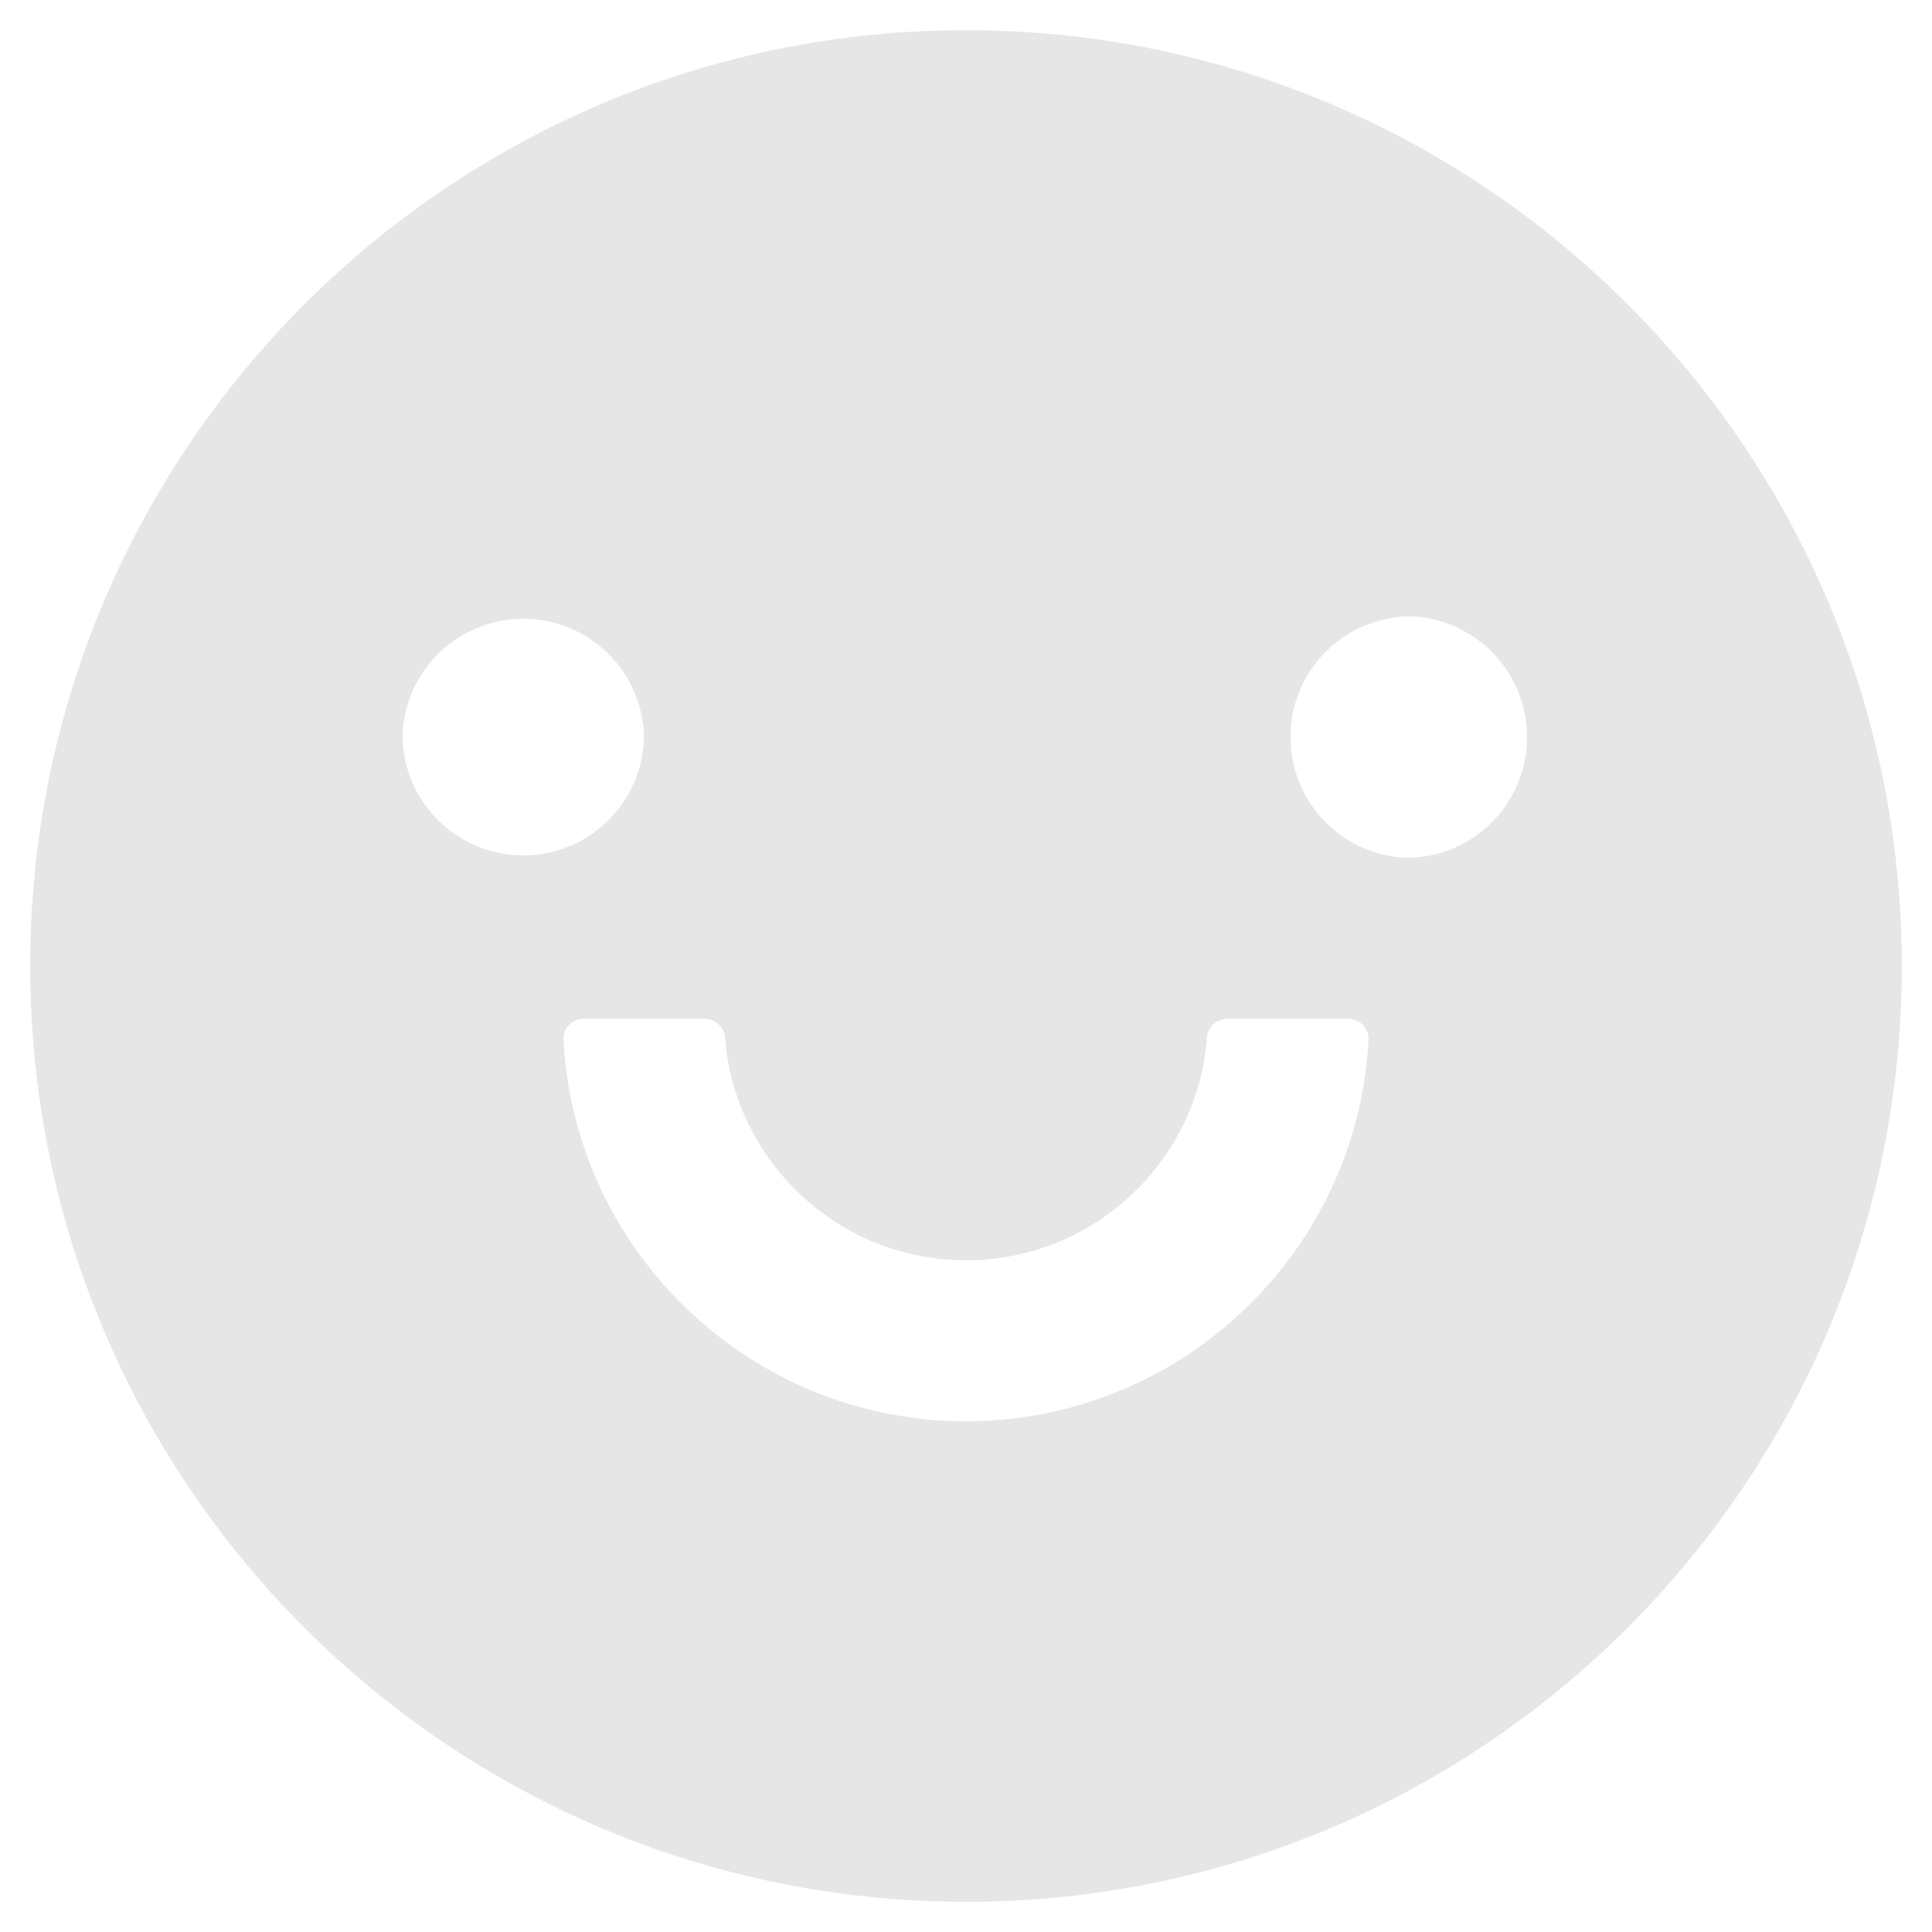 ﻿<?xml version="1.0" encoding="utf-8"?>
<svg version="1.1" xmlns:xlink="http://www.w3.org/1999/xlink" width="48px" height="48px" xmlns="http://www.w3.org/2000/svg">
  <defs>
    <pattern id="BGPattern" patternUnits="userSpaceOnUse" alignment="0 0" imageRepeat="None" />
    <mask fill="white" id="Clip3133">
      <path d="M 47.25 24  C 47.25 11.163  36.837 0.75  24 0.75  C 11.163 0.75  0.75 11.163  0.75 24  C 0.75 36.837  11.163 47.25  24 47.25  C 36.837 47.25  47.25 36.837  47.25 24  Z M 13 21.252  C 11.367 21.252  10.033 19.945  10 18.312  C 10.033 16.68  11.367 15.373  13 15.373  C 14.633 15.373  15.967 16.68  16 18.312  C 15.967 19.945  14.633 21.252  13 21.252  Z M 34 25.837  C 33.725 31.106  29.344 35.312  24 35.312  C 18.656 35.312  14.275 31.106  14 25.837  C 14 25.829  13.999 25.821  13.999 25.812  C 13.999 25.536  14.223 25.312  14.499 25.312  L 17.506 25.312  C 17.769 25.312  17.994 25.513  18.013 25.775  C 18.25 28.869  20.844 31.312  24 31.312  C 27.156 31.312  29.756 28.869  29.987 25.775  C 30.006 25.512  30.231 25.312  30.494 25.312  L 33.5 25.312  C 33.777 25.312  34.001 25.536  34.001 25.812  C 34.001 25.821  34 25.829  34 25.837  Z M 37.939 18.312  C 37.939 19.946  36.633 21.279  35 21.312  C 33.367 21.279  32.061 19.946  32.061 18.312  C 32.061 16.679  33.367 15.346  35 15.312  C 36.633 15.346  37.939 16.679  37.939 18.312  Z " fill-rule="evenodd" />
    </mask>
  </defs>
  <g transform="matrix(1 0 0 1 -4 -4 )">
    <path d="M 47.25 24  C 47.25 11.163  36.837 0.75  24 0.75  C 11.163 0.75  0.75 11.163  0.75 24  C 0.75 36.837  11.163 47.25  24 47.25  C 36.837 47.25  47.25 36.837  47.25 24  Z M 13 21.252  C 11.367 21.252  10.033 19.945  10 18.312  C 10.033 16.68  11.367 15.373  13 15.373  C 14.633 15.373  15.967 16.68  16 18.312  C 15.967 19.945  14.633 21.252  13 21.252  Z M 34 25.837  C 33.725 31.106  29.344 35.312  24 35.312  C 18.656 35.312  14.275 31.106  14 25.837  C 14 25.829  13.999 25.821  13.999 25.812  C 13.999 25.536  14.223 25.312  14.499 25.312  L 17.506 25.312  C 17.769 25.312  17.994 25.513  18.013 25.775  C 18.25 28.869  20.844 31.312  24 31.312  C 27.156 31.312  29.756 28.869  29.987 25.775  C 30.006 25.512  30.231 25.312  30.494 25.312  L 33.5 25.312  C 33.777 25.312  34.001 25.536  34.001 25.812  C 34.001 25.821  34 25.829  34 25.837  Z M 37.939 18.312  C 37.939 19.946  36.633 21.279  35 21.312  C 33.367 21.279  32.061 19.946  32.061 18.312  C 32.061 16.679  33.367 15.346  35 15.312  C 36.633 15.346  37.939 16.679  37.939 18.312  Z " fill-rule="nonzero" fill="rgba(230, 230, 230, 1)" stroke="none" transform="matrix(1 0 0 1 4 4 )" class="fill" />
    <path d="M 47.25 24  C 47.25 11.163  36.837 0.75  24 0.75  C 11.163 0.75  0.75 11.163  0.75 24  C 0.75 36.837  11.163 47.25  24 47.25  C 36.837 47.25  47.25 36.837  47.25 24  Z " stroke-width="0" stroke-dasharray="0" stroke="rgba(255, 255, 255, 0)" fill="none" transform="matrix(1 0 0 1 4 4 )" class="stroke" mask="url(#Clip3133)" />
    <path d="M 13 21.252  C 11.367 21.252  10.033 19.945  10 18.312  C 10.033 16.68  11.367 15.373  13 15.373  C 14.633 15.373  15.967 16.68  16 18.312  C 15.967 19.945  14.633 21.252  13 21.252  Z " stroke-width="0" stroke-dasharray="0" stroke="rgba(255, 255, 255, 0)" fill="none" transform="matrix(1 0 0 1 4 4 )" class="stroke" mask="url(#Clip3133)" />
    <path d="M 34 25.837  C 33.725 31.106  29.344 35.312  24 35.312  C 18.656 35.312  14.275 31.106  14 25.837  C 14 25.829  13.999 25.821  13.999 25.812  C 13.999 25.536  14.223 25.312  14.499 25.312  L 17.506 25.312  C 17.769 25.312  17.994 25.513  18.013 25.775  C 18.25 28.869  20.844 31.312  24 31.312  C 27.156 31.312  29.756 28.869  29.987 25.775  C 30.006 25.512  30.231 25.312  30.494 25.312  L 33.5 25.312  C 33.777 25.312  34.001 25.536  34.001 25.812  C 34.001 25.821  34 25.829  34 25.837  Z " stroke-width="0" stroke-dasharray="0" stroke="rgba(255, 255, 255, 0)" fill="none" transform="matrix(1 0 0 1 4 4 )" class="stroke" mask="url(#Clip3133)" />
    <path d="M 37.939 18.312  C 37.939 19.946  36.633 21.279  35 21.312  C 33.367 21.279  32.061 19.946  32.061 18.312  C 32.061 16.679  33.367 15.346  35 15.312  C 36.633 15.346  37.939 16.679  37.939 18.312  Z " stroke-width="0" stroke-dasharray="0" stroke="rgba(255, 255, 255, 0)" fill="none" transform="matrix(1 0 0 1 4 4 )" class="stroke" mask="url(#Clip3133)" />
  </g>
</svg>